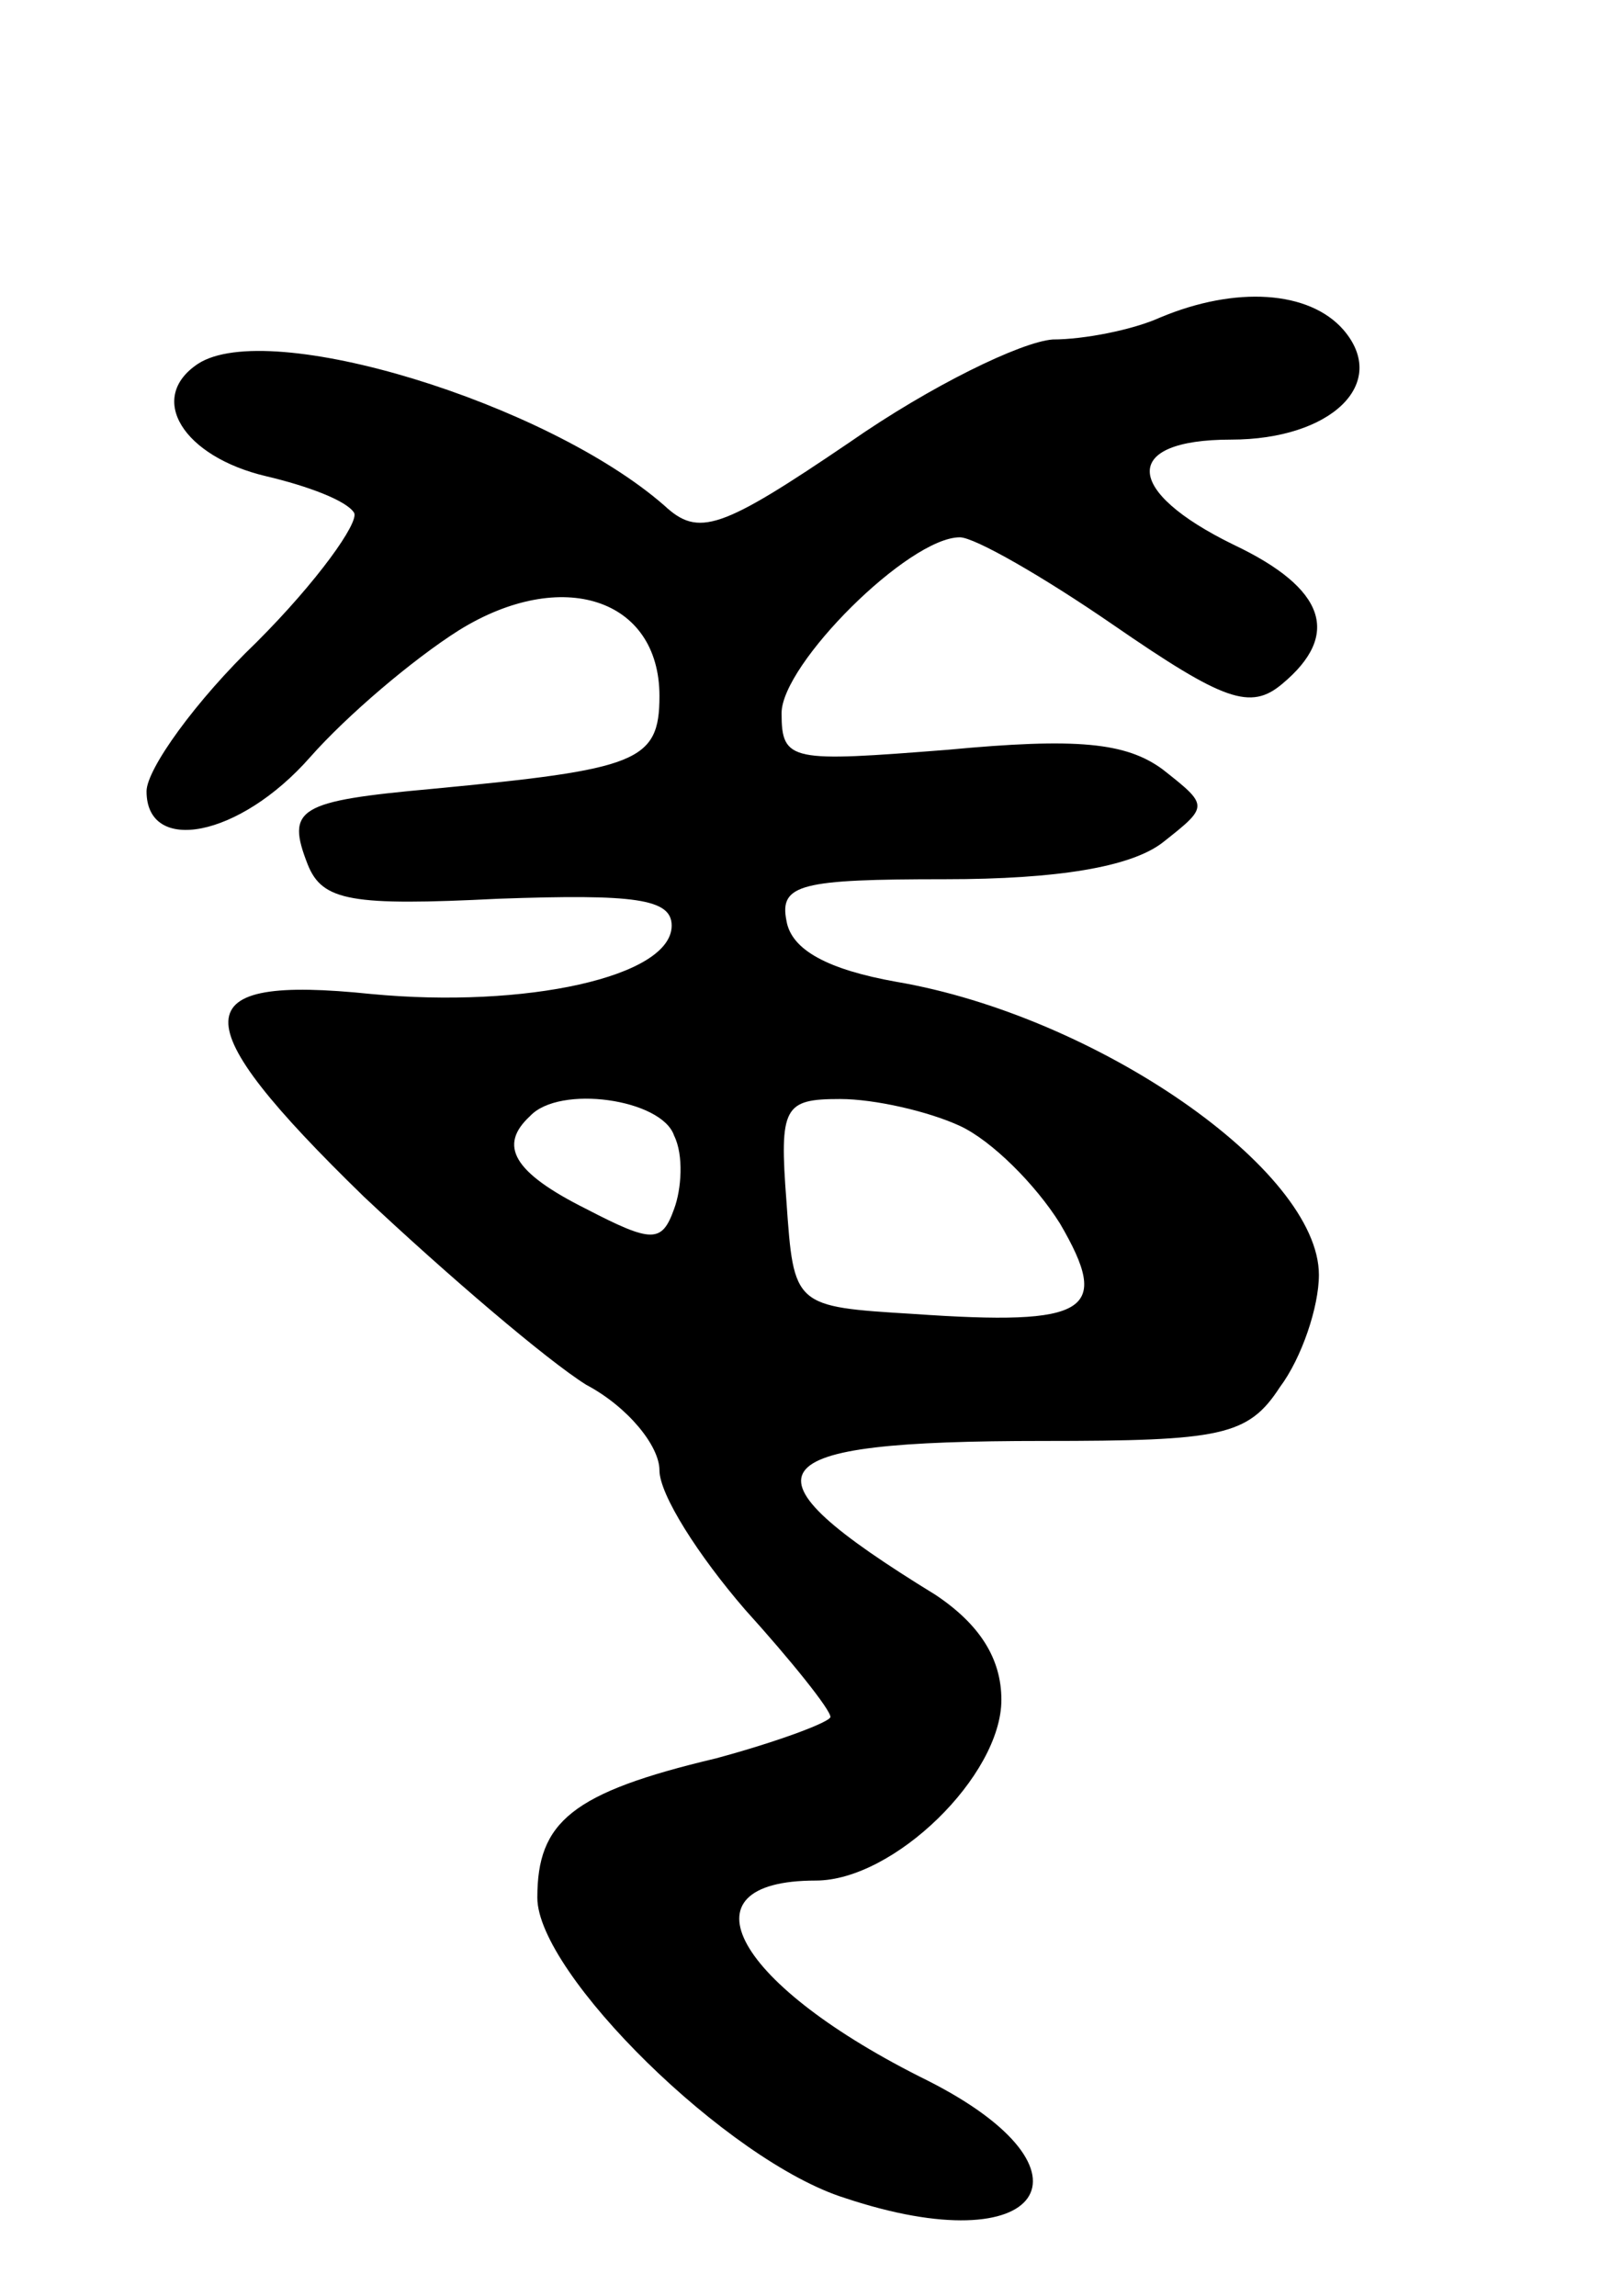 <svg version="1.0" xmlns="http://www.w3.org/2000/svg"
 width="66pt" height="94pt" viewBox="0 0 66 94"
 preserveAspectRatio="xMidYMid meet">
<g transform="translate(0,94) scale(0.1,-0.1)"
fill="#000000" stroke="none">
<path d="M475 810 c-11 -5 -31 -9 -44 -9 -13 -1 -50 -19 -83 -42 -53 -36 -62
-39 -76 -26 -48 42 -162 77 -191 58 -21 -14 -6 -38 28 -46 17 -4 33 -10 36
-15 2 -4 -15 -28 -40 -53 -25 -24 -45 -52 -45 -61 0 -26 38 -19 67 14 15 17
42 40 61 52 42 26 82 13 82 -27 0 -27 -9 -30 -93 -38 -55 -5 -60 -8 -51 -31 6
-15 18 -17 78 -14 56 2 71 0 71 -11 0 -21 -60 -34 -123 -28 -77 8 -78 -10 -3
-83 34 -32 75 -67 91 -77 17 -9 30 -25 30 -35 0 -10 16 -35 35 -57 19 -21 35
-41 35 -44 0 -2 -21 -10 -47 -17 -59 -14 -73 -26 -73 -57 0 -31 78 -108 126
-123 81 -27 107 11 34 48 -79 39 -103 82 -46 82 32 0 76 43 76 74 0 17 -9 31
-27 43 -83 51 -75 63 44 63 73 0 84 2 97 22 9 12 16 33 16 46 0 43 -91 106
-173 120 -28 5 -43 13 -45 25 -3 15 6 17 65 17 46 0 76 5 89 15 19 15 19 15 0
30 -15 11 -35 13 -88 8 -64 -5 -68 -5 -68 15 0 20 52 72 73 72 6 0 34 -16 63
-36 45 -31 56 -35 69 -24 24 20 18 39 -20 57 -45 22 -46 43 -1 43 41 0 65 23
46 45 -14 16 -44 18 -75 5z m-199 -335 c4 -8 3 -22 0 -30 -5 -14 -9 -14 -36 0
-30 15 -36 26 -23 38 12 13 54 7 59 -8z m117 4 c13 -6 31 -24 41 -40 21 -36
12 -42 -60 -37 -49 3 -49 3 -52 46 -3 39 -1 42 22 42 14 0 36 -5 49 -11z"/>
</g>
</svg>
